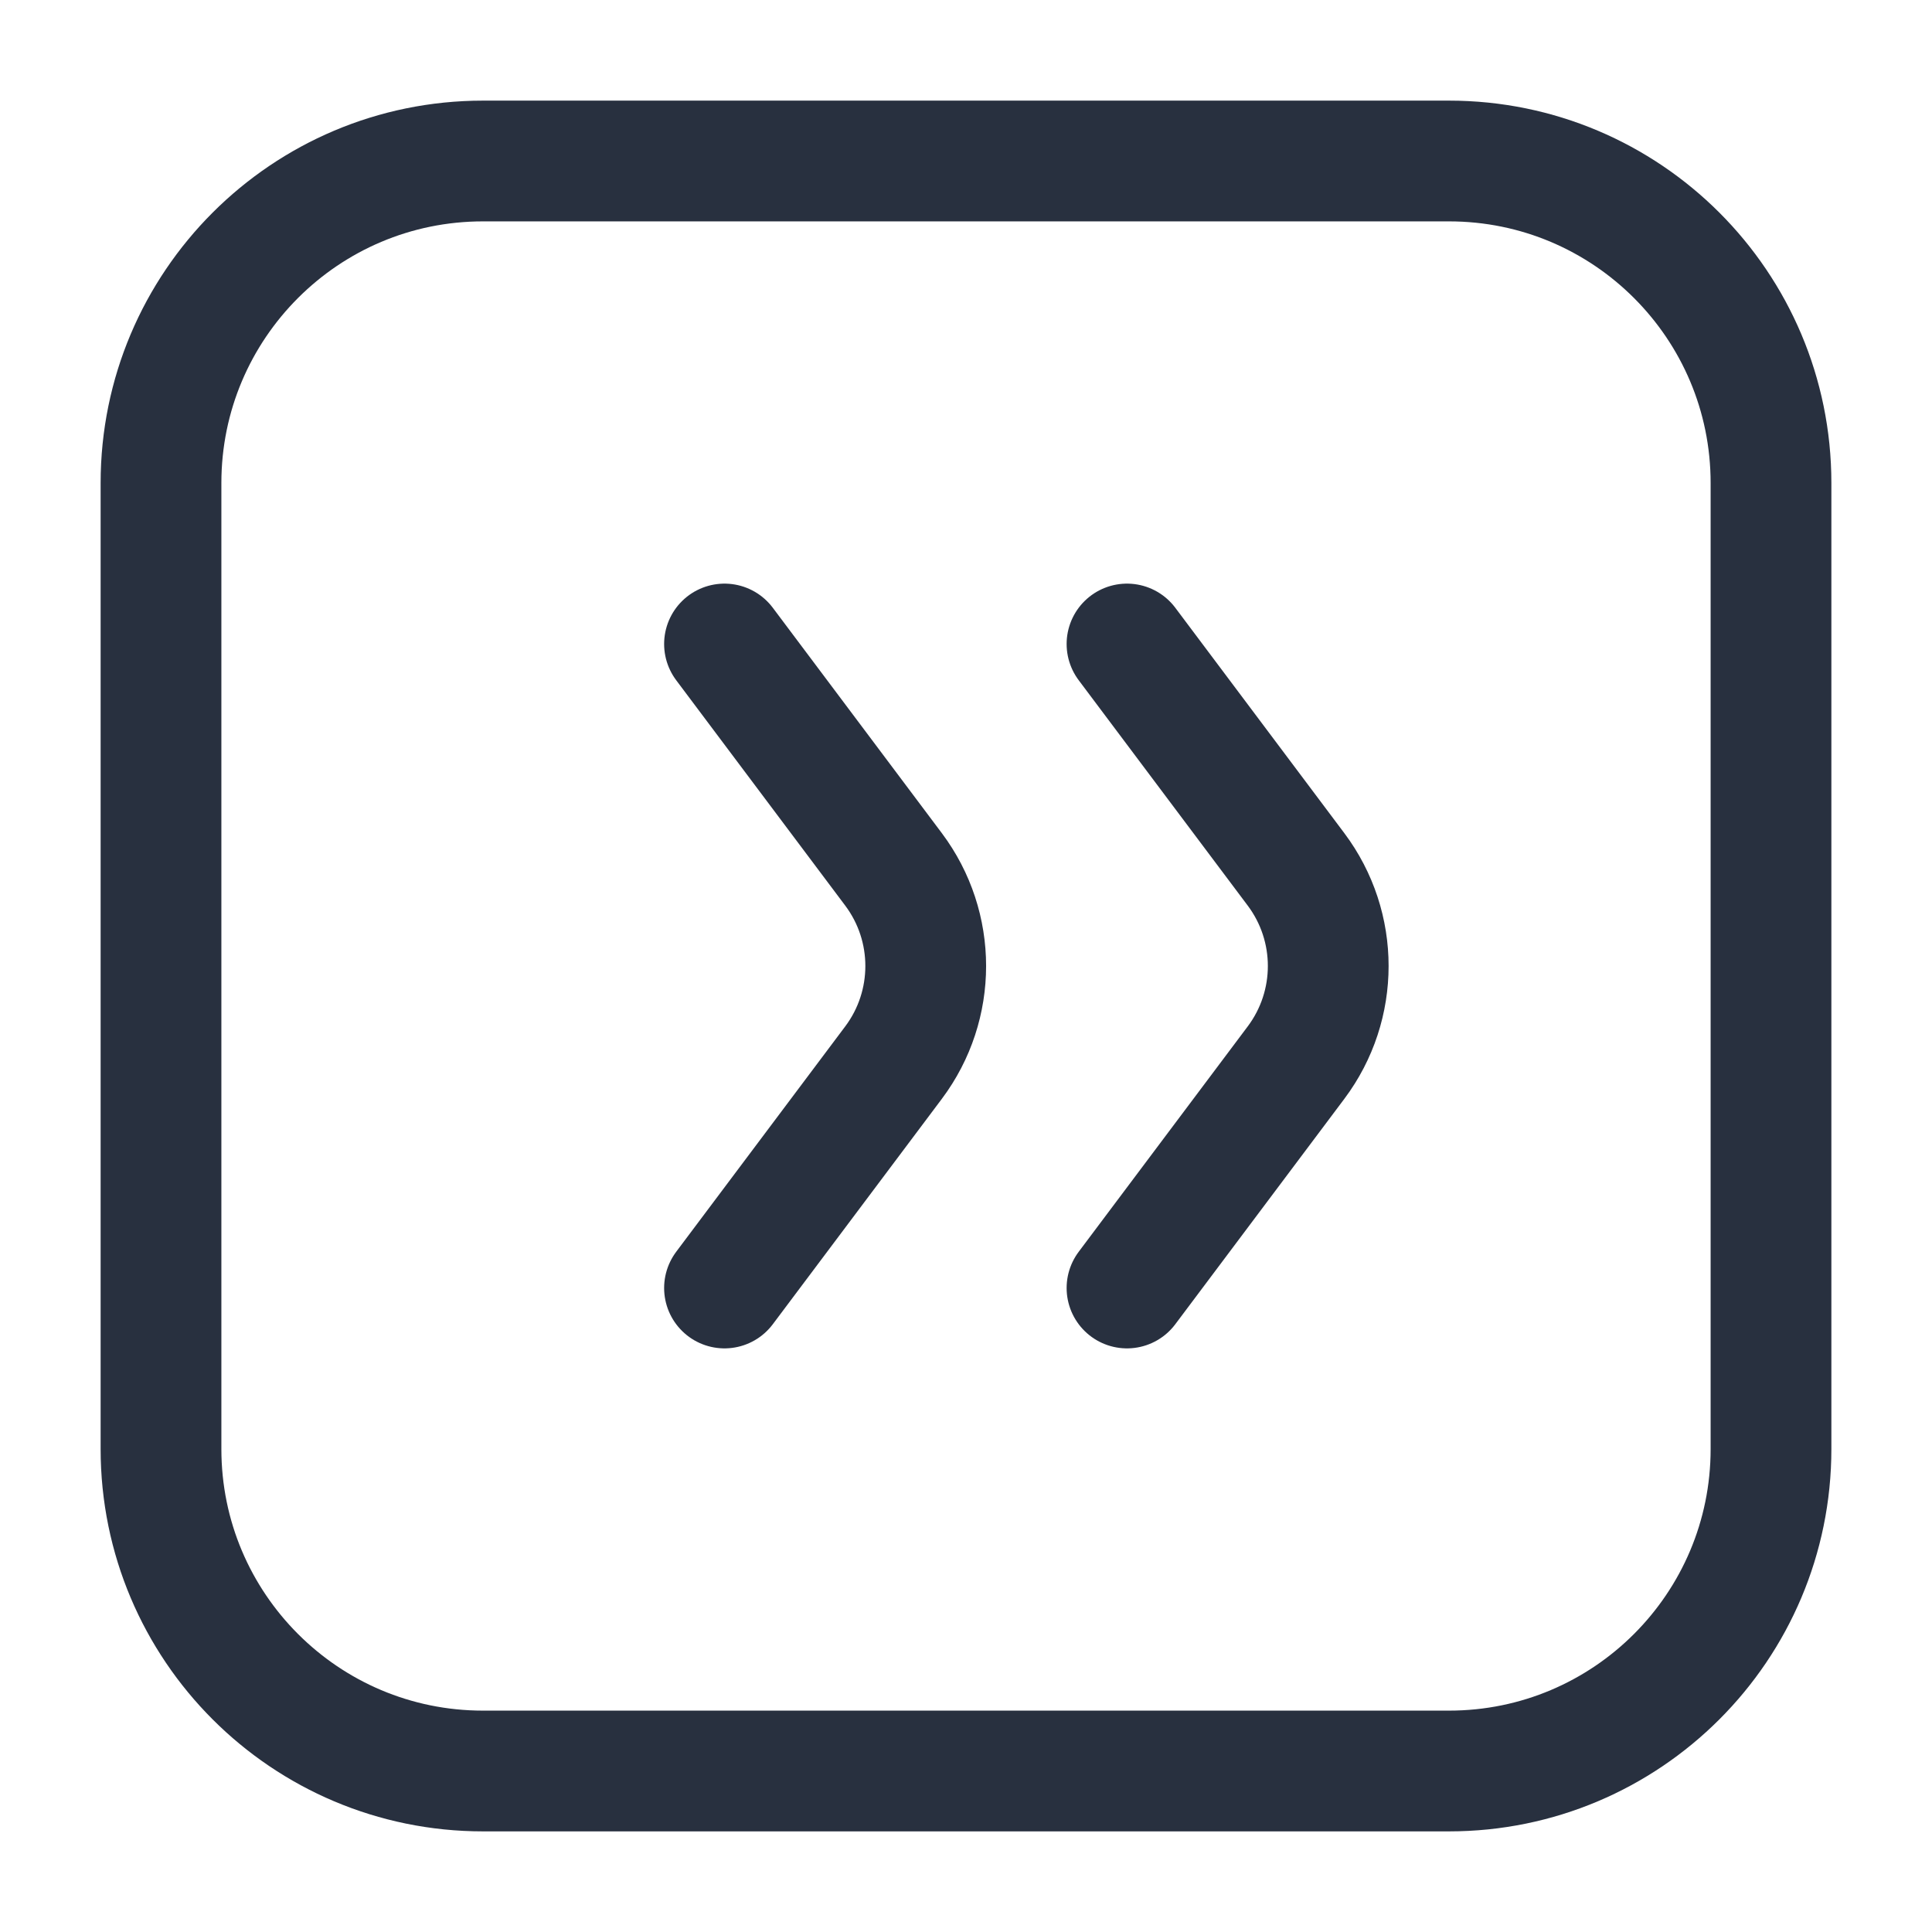 <svg width="24" height="24" viewBox="0 0 24 24" fill="none" xmlns="http://www.w3.org/2000/svg">
<path d="M6 2H18C20.209 2 22 3.791 22 6V18C22 20.209 20.209 22 18 22H6C3.791 22 2 20.209 2 18V6C2 3.791 3.791 2 6 2Z" stroke="#28303F" stroke-width="1.5" stroke-linecap="round" stroke-linejoin="round"/>
<path d="M9 16L11.1 13.2C11.633 12.489 11.633 11.511 11.1 10.8L9 8" stroke="#28303F" stroke-width="1.5" stroke-linecap="round" stroke-linejoin="round"/>
<path d="M14 16L16.1 13.2C16.633 12.489 16.633 11.511 16.1 10.8L14 8" stroke="#28303F" stroke-width="1.5" stroke-linecap="round" stroke-linejoin="round"/>
</svg>
